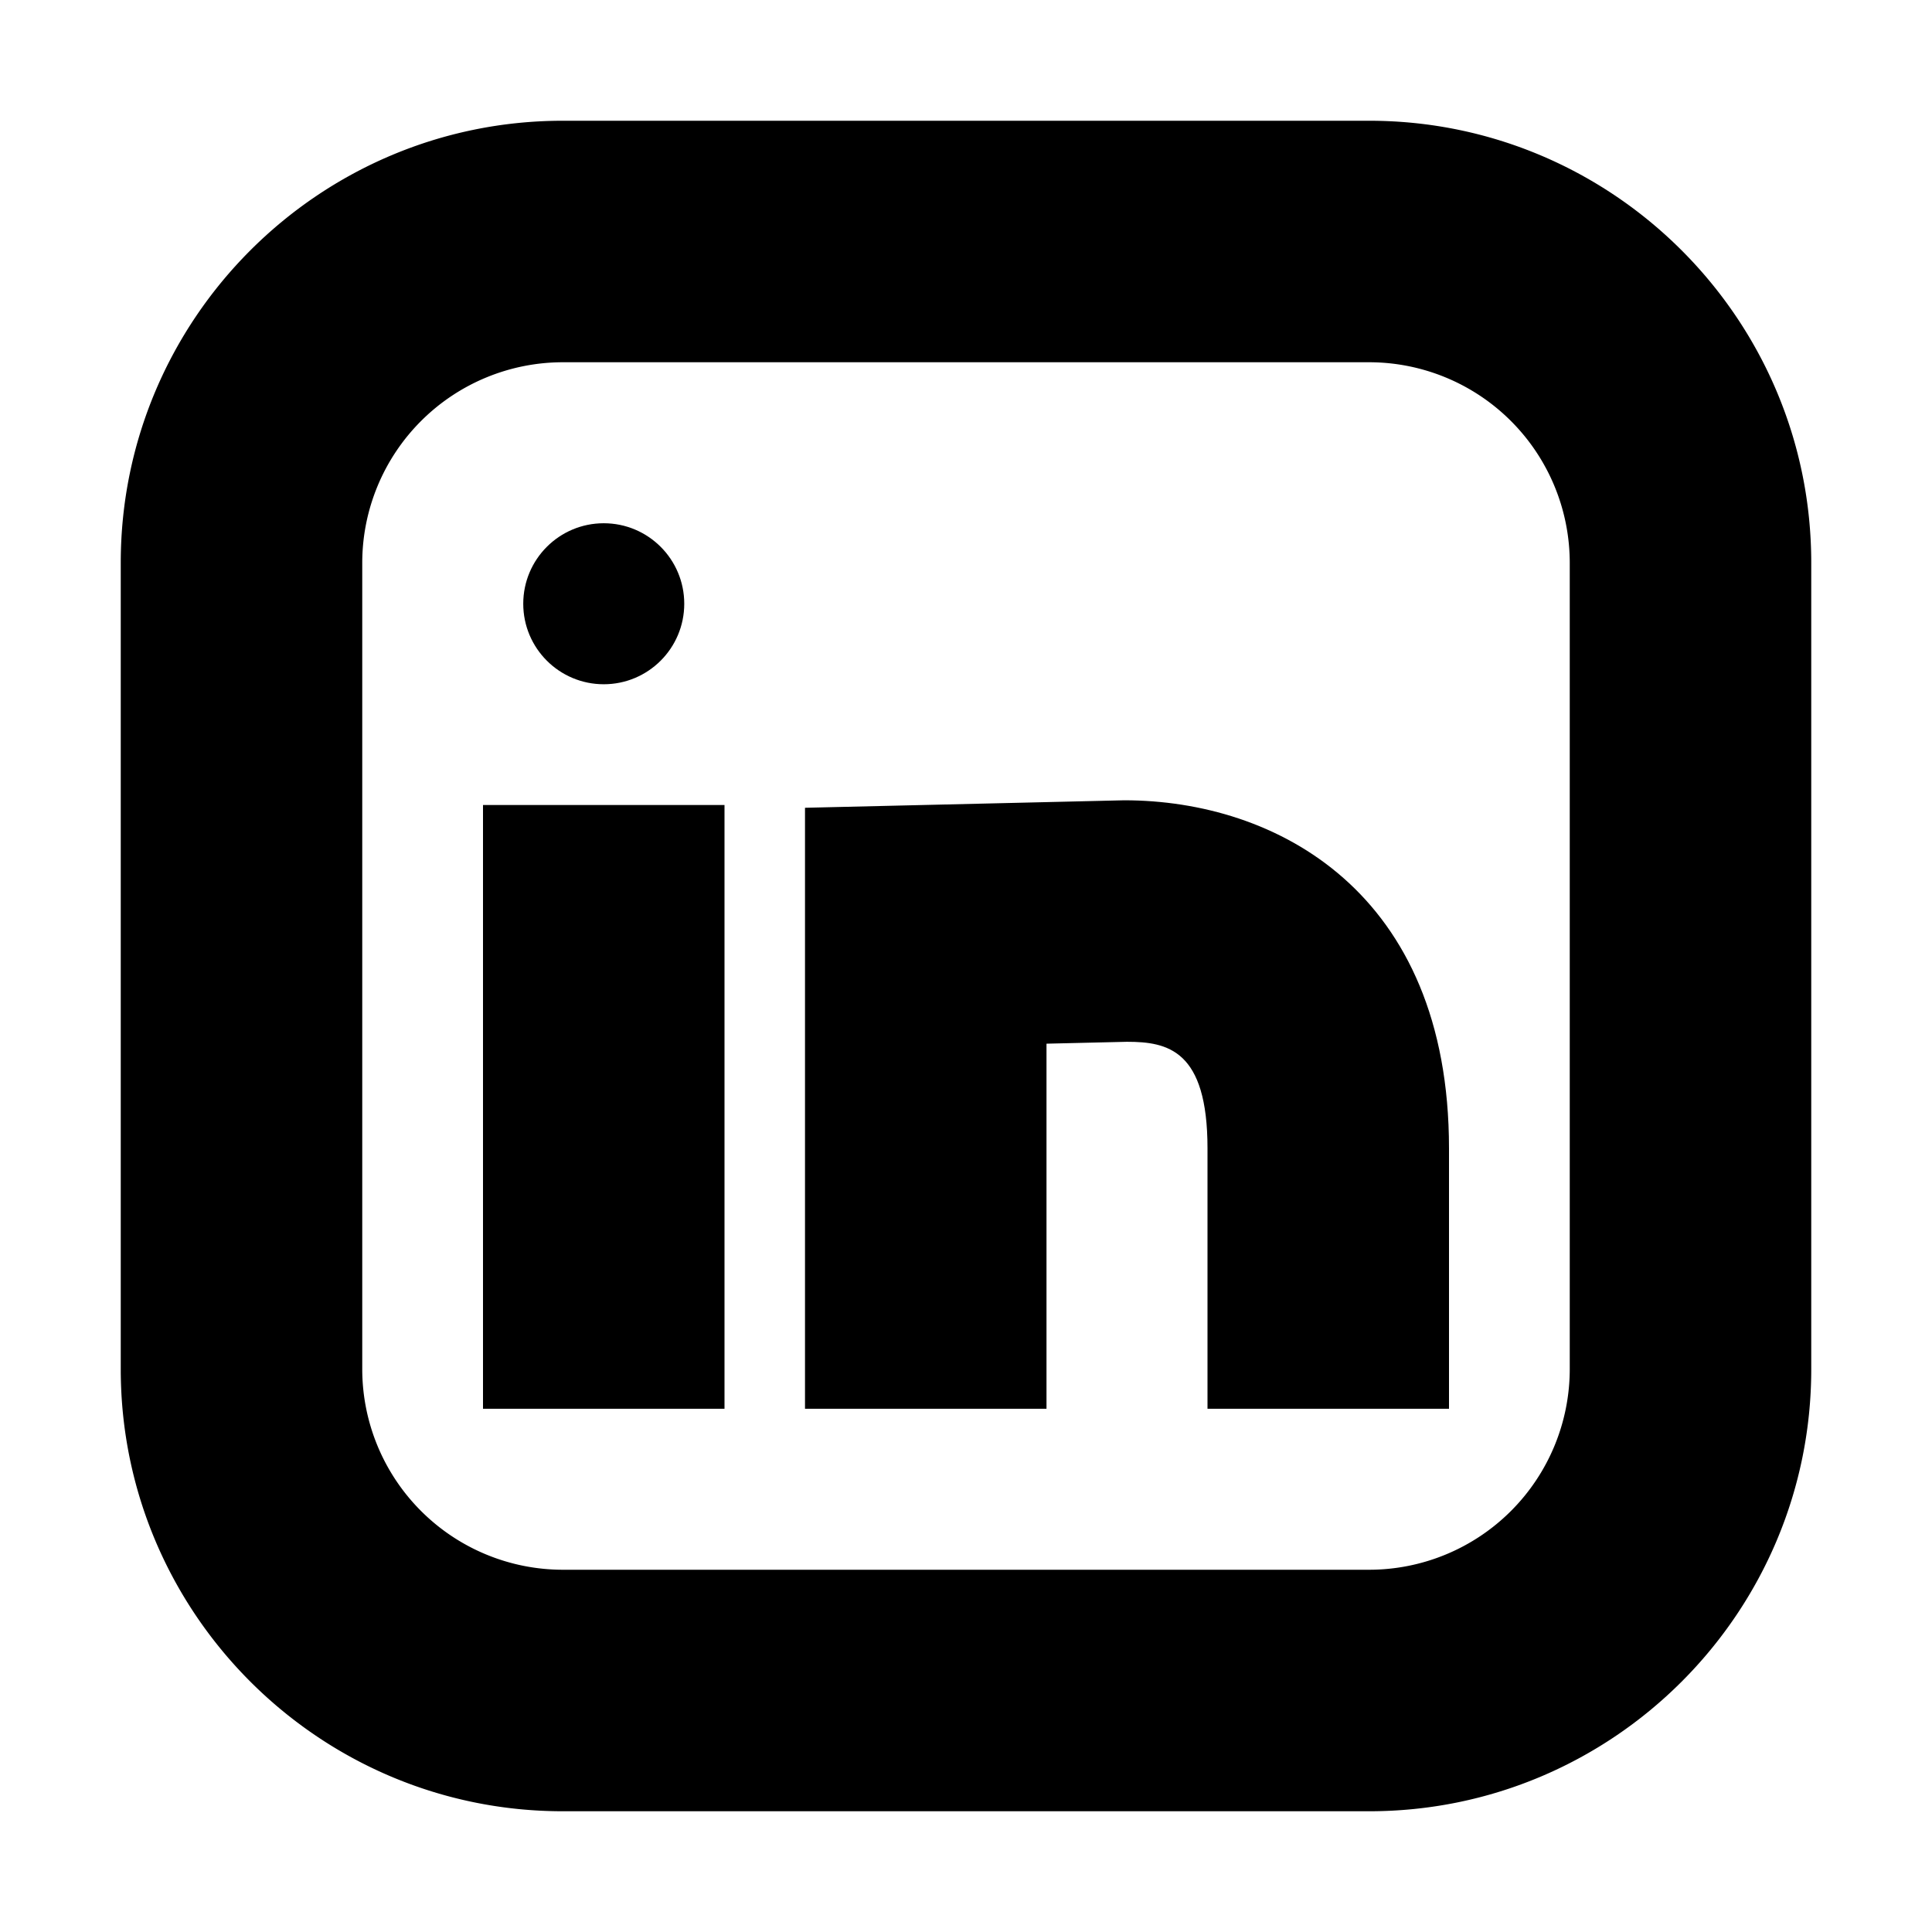 <?xml version="1.0" encoding="utf-8"?><svg version="1.1" id="Shopicons" xmlns="http://www.w3.org/2000/svg" x="0" y="0" viewBox="0 0 48 48" xml:space="preserve"><style>.st1{fill:#fff}.st2,.st3{fill:none;stroke:#666;stroke-width:4;stroke-miterlimit:10}.st3{stroke-width:6}</style><g id="linkedin"><path d="M0 .019h48v48H0v-48z" fill="none"/><path d="M34.019 45H13.981C7.926 45 3 40.074 3 34.019V13.981C3 7.926 7.926 3 13.981 3h20.037C40.074 3 45 7.926 45 13.981v20.037C45 40.074 40.074 45 34.019 45zM13.981 9A4.986 4.986 0 0 0 9 13.981v20.037A4.986 4.986 0 0 0 13.981 39h20.037A4.986 4.986 0 0 0 39 34.019V13.981A4.986 4.986 0 0 0 34.019 9H13.981z"/><circle cx="15" cy="15" r="2"/><path d="M12 20h6v15h-6zM36 35h-6v-6.471c0-2.442-.988-2.646-2-2.646l-2 .047V35h-6V20.069l7.93-.186h.002c3.761 0 8.068 2.265 8.068 8.646V35z"/></g></svg>